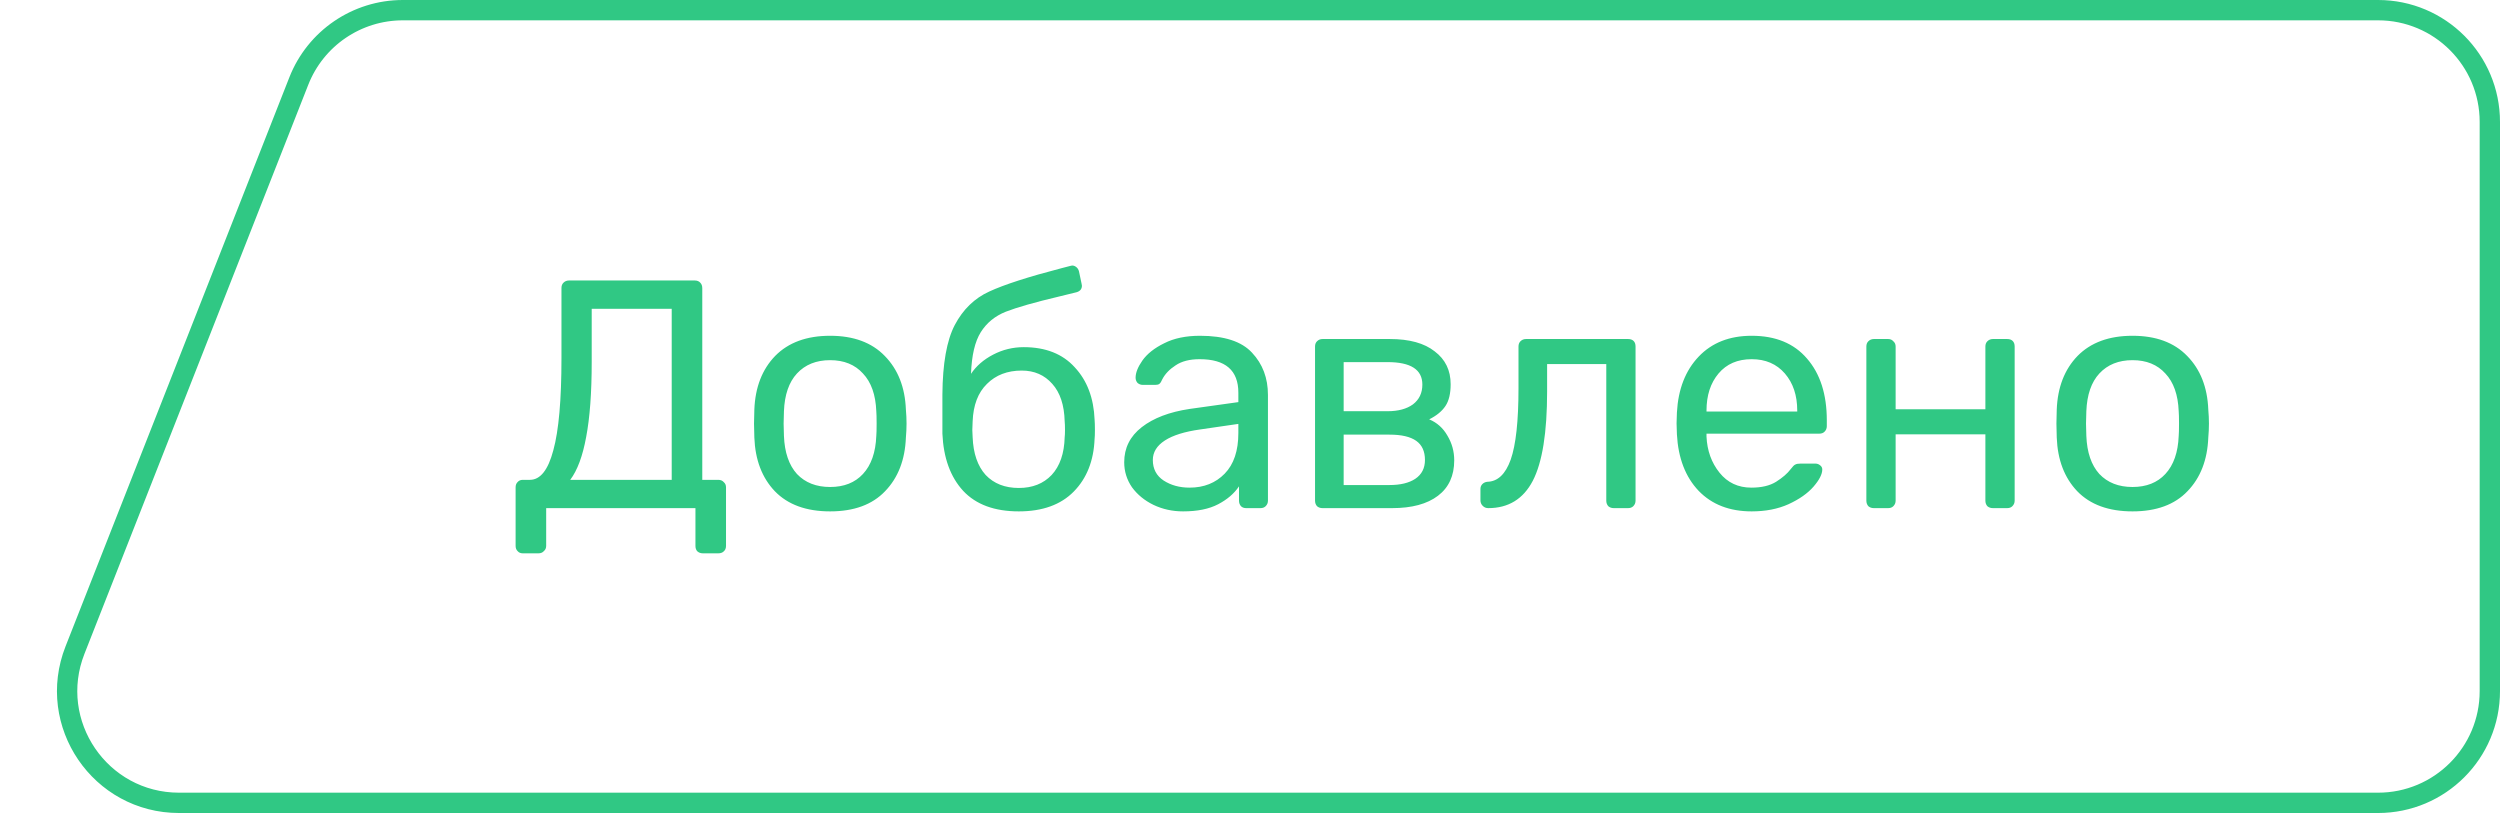 <svg width="123" height="40" viewBox="0 0 123 40" fill="none" xmlns="http://www.w3.org/2000/svg">
<path d="M122.5 34C122.5 37.038 120.038 39.5 117 39.5H8.807C4.93 39.5 2.27 35.595 3.689 31.987L14.702 3.987C15.529 1.883 17.559 0.5 19.82 0.5H117C120.038 0.5 122.5 2.962 122.5 6V34Z" stroke="#30C884"/>
<path d="M25.72 27.224C25.613 27.224 25.528 27.187 25.464 27.112C25.4 27.048 25.368 26.963 25.368 26.856V23.976C25.368 23.869 25.4 23.784 25.464 23.72C25.528 23.645 25.613 23.608 25.72 23.608H26.072C26.584 23.608 26.968 23.123 27.224 22.152C27.491 21.181 27.624 19.672 27.624 17.624V14.168C27.624 14.061 27.656 13.976 27.72 13.912C27.795 13.837 27.885 13.8 27.992 13.8H34.184C34.301 13.8 34.392 13.837 34.456 13.912C34.52 13.976 34.552 14.067 34.552 14.184V23.608H35.336C35.453 23.608 35.544 23.645 35.608 23.72C35.683 23.784 35.72 23.869 35.72 23.976V26.856C35.72 26.973 35.683 27.064 35.608 27.128C35.544 27.192 35.453 27.224 35.336 27.224H34.584C34.477 27.224 34.387 27.192 34.312 27.128C34.248 27.064 34.216 26.973 34.216 26.856V25H26.872V26.856C26.872 26.963 26.835 27.048 26.76 27.112C26.696 27.187 26.605 27.224 26.488 27.224H25.72ZM33.048 23.608V15.192H29.112V17.816C29.112 19.32 29.021 20.547 28.84 21.496C28.669 22.435 28.408 23.139 28.056 23.608H33.048ZM40.842 25.16C39.668 25.16 38.762 24.829 38.122 24.168C37.492 23.507 37.156 22.627 37.114 21.528L37.098 20.84L37.114 20.152C37.156 19.053 37.498 18.173 38.138 17.512C38.788 16.851 39.69 16.52 40.842 16.52C41.994 16.52 42.89 16.851 43.53 17.512C44.18 18.173 44.527 19.053 44.57 20.152C44.591 20.387 44.602 20.616 44.602 20.84C44.602 21.064 44.591 21.293 44.57 21.528C44.527 22.627 44.186 23.507 43.546 24.168C42.916 24.829 42.015 25.16 40.842 25.16ZM40.842 23.96C41.524 23.96 42.063 23.747 42.458 23.32C42.863 22.883 43.082 22.259 43.114 21.448C43.124 21.341 43.13 21.139 43.13 20.84C43.13 20.541 43.124 20.339 43.114 20.232C43.082 19.421 42.863 18.803 42.458 18.376C42.063 17.939 41.524 17.72 40.842 17.72C40.159 17.72 39.615 17.939 39.21 18.376C38.815 18.803 38.602 19.421 38.57 20.232L38.554 20.84L38.57 21.448C38.602 22.259 38.815 22.883 39.21 23.32C39.615 23.747 40.159 23.96 40.842 23.96ZM53.854 20.648C53.864 20.755 53.87 20.925 53.87 21.16C53.87 21.363 53.864 21.507 53.854 21.592C53.811 22.669 53.47 23.533 52.83 24.184C52.19 24.835 51.288 25.16 50.126 25.16C48.931 25.16 48.019 24.824 47.39 24.152C46.761 23.469 46.419 22.531 46.366 21.336V19.416C46.377 17.891 46.579 16.749 46.974 15.992C47.379 15.224 47.944 14.675 48.67 14.344C49.406 14.003 50.595 13.619 52.238 13.192L52.67 13.08L52.75 13.064C52.825 13.064 52.894 13.091 52.958 13.144C53.022 13.197 53.065 13.267 53.086 13.352L53.214 13.96L53.23 14.056C53.23 14.216 53.145 14.323 52.974 14.376C52.846 14.408 52.563 14.477 52.126 14.584C50.91 14.872 50.03 15.123 49.486 15.336C48.953 15.549 48.542 15.885 48.254 16.344C47.966 16.803 47.806 17.485 47.774 18.392C48.03 18.008 48.392 17.693 48.862 17.448C49.331 17.203 49.833 17.08 50.366 17.08C51.443 17.08 52.281 17.411 52.878 18.072C53.486 18.723 53.811 19.581 53.854 20.648ZM52.382 21.512C52.392 21.437 52.398 21.32 52.398 21.16C52.398 20.968 52.392 20.824 52.382 20.728C52.361 19.928 52.158 19.315 51.774 18.888C51.39 18.451 50.889 18.232 50.27 18.232C49.566 18.232 48.995 18.451 48.558 18.888C48.12 19.315 47.886 19.928 47.854 20.728L47.838 21.16L47.854 21.512C47.886 22.312 48.099 22.931 48.494 23.368C48.899 23.795 49.443 24.008 50.126 24.008C50.798 24.008 51.337 23.795 51.742 23.368C52.147 22.931 52.361 22.312 52.382 21.512ZM58.207 25.16C57.684 25.16 57.199 25.053 56.751 24.84C56.314 24.627 55.962 24.339 55.695 23.976C55.439 23.603 55.311 23.192 55.311 22.744C55.311 22.04 55.599 21.464 56.175 21.016C56.751 20.568 57.535 20.269 58.527 20.12L60.927 19.784V19.32C60.927 18.221 60.292 17.672 59.023 17.672C58.532 17.672 58.138 17.773 57.839 17.976C57.541 18.168 57.322 18.397 57.183 18.664C57.141 18.771 57.093 18.845 57.039 18.888C56.996 18.92 56.932 18.936 56.847 18.936H56.223C56.127 18.936 56.042 18.904 55.967 18.84C55.903 18.765 55.871 18.68 55.871 18.584C55.871 18.339 55.983 18.056 56.207 17.736C56.442 17.405 56.799 17.123 57.279 16.888C57.759 16.643 58.346 16.52 59.039 16.52C60.234 16.52 61.087 16.797 61.599 17.352C62.122 17.907 62.383 18.6 62.383 19.432V24.632C62.383 24.739 62.346 24.829 62.271 24.904C62.207 24.968 62.122 25 62.015 25H61.311C61.205 25 61.119 24.968 61.055 24.904C60.991 24.829 60.959 24.739 60.959 24.632V23.928C60.724 24.28 60.383 24.573 59.935 24.808C59.487 25.043 58.911 25.16 58.207 25.16ZM58.527 23.992C59.231 23.992 59.807 23.763 60.255 23.304C60.703 22.845 60.927 22.179 60.927 21.304V20.856L59.055 21.128C58.287 21.235 57.706 21.416 57.311 21.672C56.916 21.928 56.719 22.248 56.719 22.632C56.719 23.069 56.895 23.405 57.247 23.64C57.61 23.875 58.036 23.992 58.527 23.992ZM65.068 25C64.961 25 64.871 24.968 64.796 24.904C64.732 24.829 64.7 24.739 64.7 24.632V17.048C64.7 16.941 64.732 16.856 64.796 16.792C64.871 16.717 64.961 16.68 65.068 16.68H68.38C69.34 16.68 70.076 16.883 70.588 17.288C71.111 17.683 71.372 18.221 71.372 18.904C71.372 19.363 71.287 19.72 71.116 19.976C70.945 20.232 70.679 20.451 70.316 20.632C70.7 20.792 70.999 21.059 71.212 21.432C71.436 21.805 71.548 22.211 71.548 22.648C71.548 23.405 71.281 23.987 70.748 24.392C70.215 24.797 69.463 25 68.492 25H65.068ZM68.268 20.232C68.791 20.232 69.207 20.12 69.516 19.896C69.825 19.661 69.98 19.336 69.98 18.92C69.98 18.184 69.409 17.816 68.268 17.816H66.108V20.232H68.268ZM68.364 23.864C68.897 23.864 69.319 23.763 69.628 23.56C69.948 23.347 70.108 23.037 70.108 22.632C70.108 22.205 69.964 21.891 69.676 21.688C69.388 21.485 68.951 21.384 68.364 21.384H66.108V23.864H68.364ZM73.222 25C73.115 25 73.024 24.963 72.95 24.888C72.875 24.813 72.838 24.723 72.838 24.616V24.056C72.838 23.96 72.87 23.88 72.933 23.816C72.998 23.752 73.078 23.715 73.174 23.704C73.686 23.693 74.07 23.331 74.326 22.616C74.582 21.891 74.71 20.717 74.71 19.096V17.048C74.71 16.941 74.742 16.856 74.805 16.792C74.88 16.717 74.971 16.68 75.078 16.68H80.102C80.219 16.68 80.309 16.712 80.374 16.776C80.438 16.84 80.469 16.931 80.469 17.048V24.632C80.469 24.739 80.432 24.829 80.358 24.904C80.293 24.968 80.208 25 80.102 25H79.397C79.291 25 79.2 24.968 79.126 24.904C79.061 24.829 79.029 24.739 79.029 24.632V17.912H76.118V19.256C76.118 21.283 75.883 22.749 75.413 23.656C74.944 24.552 74.213 25 73.222 25ZM86.183 25.16C85.096 25.16 84.226 24.824 83.576 24.152C82.925 23.469 82.567 22.541 82.504 21.368L82.487 20.824L82.504 20.296C82.567 19.144 82.925 18.227 83.576 17.544C84.226 16.861 85.096 16.52 86.183 16.52C87.357 16.52 88.263 16.893 88.903 17.64C89.554 18.387 89.879 19.4 89.879 20.68V20.968C89.879 21.075 89.842 21.165 89.767 21.24C89.704 21.304 89.618 21.336 89.511 21.336H83.96V21.48C83.992 22.173 84.205 22.765 84.6 23.256C84.994 23.747 85.517 23.992 86.168 23.992C86.669 23.992 87.074 23.896 87.383 23.704C87.704 23.501 87.944 23.293 88.103 23.08C88.2 22.952 88.274 22.877 88.328 22.856C88.381 22.824 88.472 22.808 88.6 22.808H89.303C89.4 22.808 89.48 22.835 89.543 22.888C89.618 22.941 89.656 23.011 89.656 23.096C89.656 23.331 89.511 23.613 89.224 23.944C88.936 24.275 88.525 24.563 87.992 24.808C87.469 25.043 86.866 25.16 86.183 25.16ZM88.424 20.248V20.2C88.424 19.453 88.221 18.845 87.816 18.376C87.41 17.907 86.866 17.672 86.183 17.672C85.49 17.672 84.946 17.907 84.552 18.376C84.157 18.845 83.96 19.453 83.96 20.2V20.248H88.424ZM92.193 25C92.086 25 91.996 24.968 91.921 24.904C91.857 24.829 91.825 24.739 91.825 24.632V17.048C91.825 16.941 91.857 16.856 91.921 16.792C91.996 16.717 92.086 16.68 92.193 16.68H92.897C93.004 16.68 93.089 16.717 93.153 16.792C93.228 16.856 93.265 16.941 93.265 17.048V20.136H97.681V17.048C97.681 16.941 97.713 16.856 97.777 16.792C97.852 16.717 97.942 16.68 98.049 16.68H98.753C98.87 16.68 98.961 16.712 99.025 16.776C99.089 16.84 99.121 16.931 99.121 17.048V24.632C99.121 24.739 99.084 24.829 99.009 24.904C98.945 24.968 98.86 25 98.753 25H98.049C97.942 25 97.852 24.968 97.777 24.904C97.713 24.829 97.681 24.739 97.681 24.632V21.368H93.265V24.632C93.265 24.739 93.228 24.829 93.153 24.904C93.089 24.968 93.004 25 92.897 25H92.193ZM104.92 25.16C103.746 25.16 102.84 24.829 102.2 24.168C101.57 23.507 101.234 22.627 101.192 21.528L101.176 20.84L101.192 20.152C101.234 19.053 101.576 18.173 102.216 17.512C102.866 16.851 103.768 16.52 104.92 16.52C106.072 16.52 106.968 16.851 107.608 17.512C108.258 18.173 108.605 19.053 108.648 20.152C108.669 20.387 108.68 20.616 108.68 20.84C108.68 21.064 108.669 21.293 108.648 21.528C108.605 22.627 108.264 23.507 107.624 24.168C106.994 24.829 106.093 25.16 104.92 25.16ZM104.92 23.96C105.602 23.96 106.141 23.747 106.536 23.32C106.941 22.883 107.16 22.259 107.192 21.448C107.202 21.341 107.208 21.139 107.208 20.84C107.208 20.541 107.202 20.339 107.192 20.232C107.16 19.421 106.941 18.803 106.536 18.376C106.141 17.939 105.602 17.72 104.92 17.72C104.237 17.72 103.693 17.939 103.288 18.376C102.893 18.803 102.68 19.421 102.648 20.232L102.632 20.84L102.648 21.448C102.68 22.259 102.893 22.883 103.288 23.32C103.693 23.747 104.237 23.96 104.92 23.96Z" fill="#30C884"/>
</svg>
